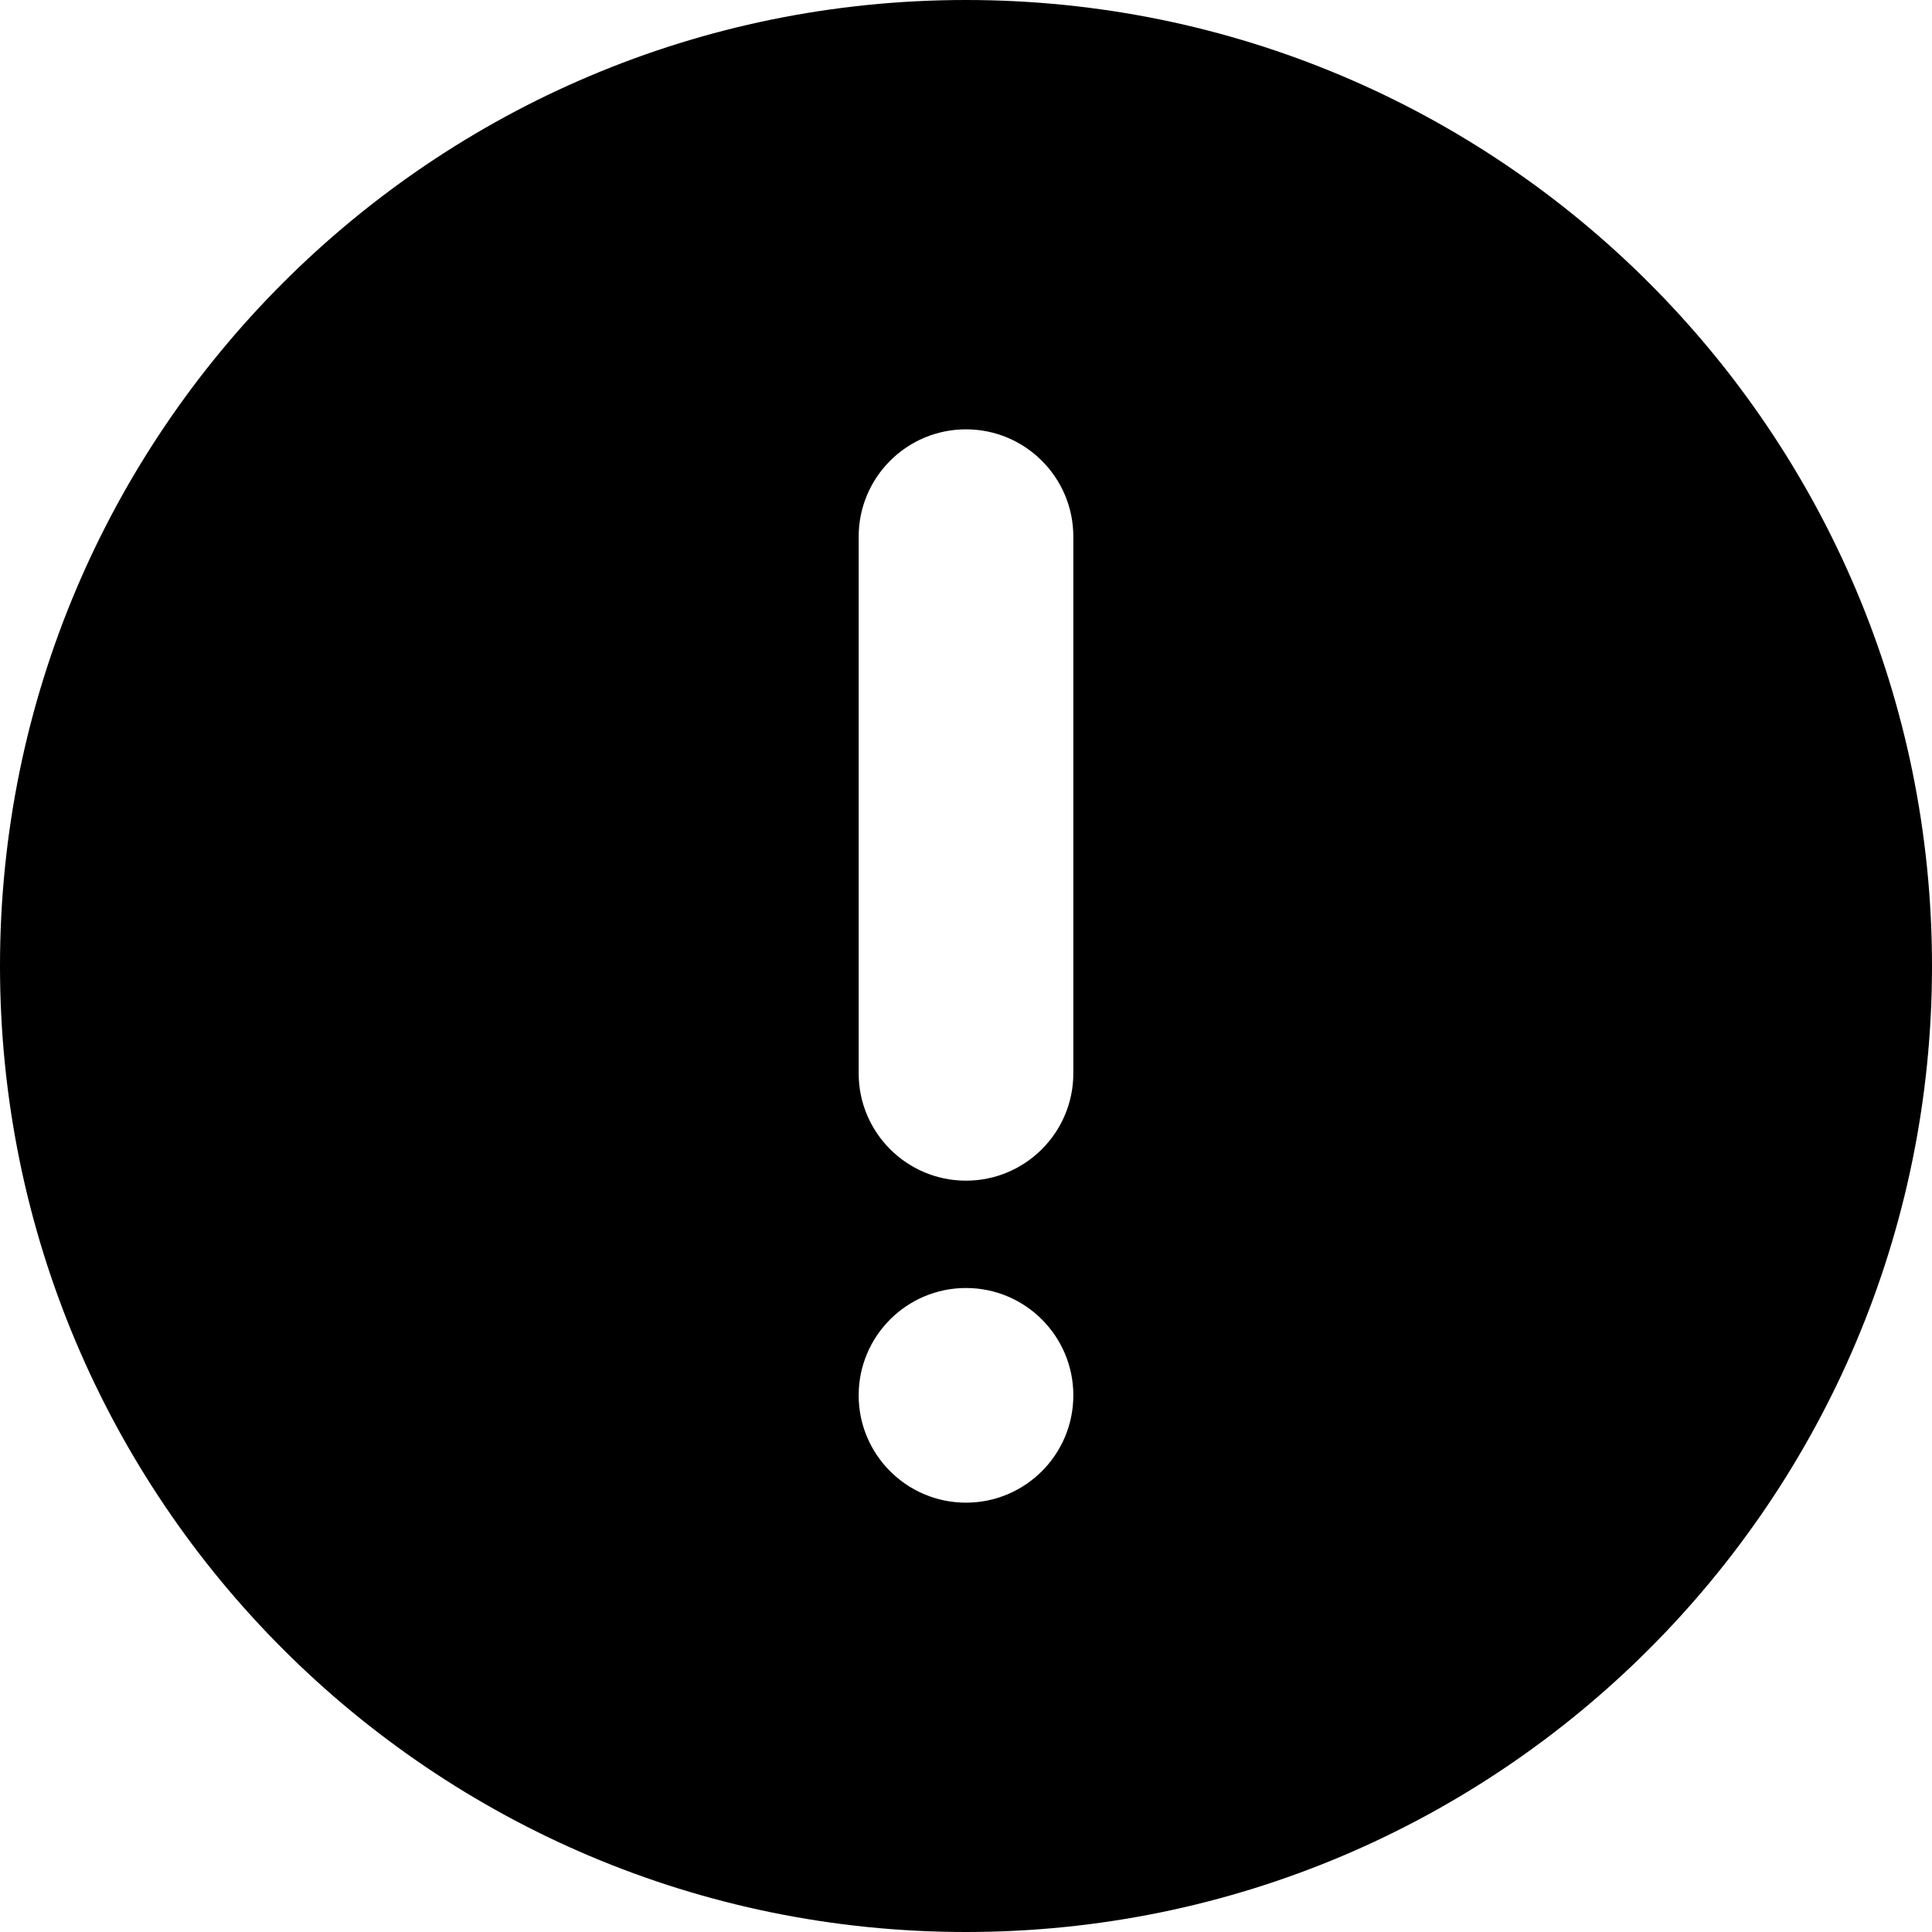 <svg xmlns="http://www.w3.org/2000/svg" width="18" height="18" viewBox="0 0 18 18">
  <title>Attention</title>
  <path fill="#000"
    d="M9,18 C4.029,18 0,13.971 0,9 C0,4.029 4.029,0 9,0 C13.971,0 18,4.029 18,9 C18,13.971 13.971,18 9,18 Z M9,14 C9.552,14 10,13.552 10,13 C10,12.448 9.552,12 9,12 C8.448,12 8,12.448 8,13 C8,13.552 8.448,14 9,14 Z M8,5 L8,10 C8,10.552 8.448,11 9,11 C9.552,11 10,10.552 10,10 L10,5 C10,4.448 9.552,4 9,4 C8.448,4 8,4.448 8,5 Z" />
</svg>
